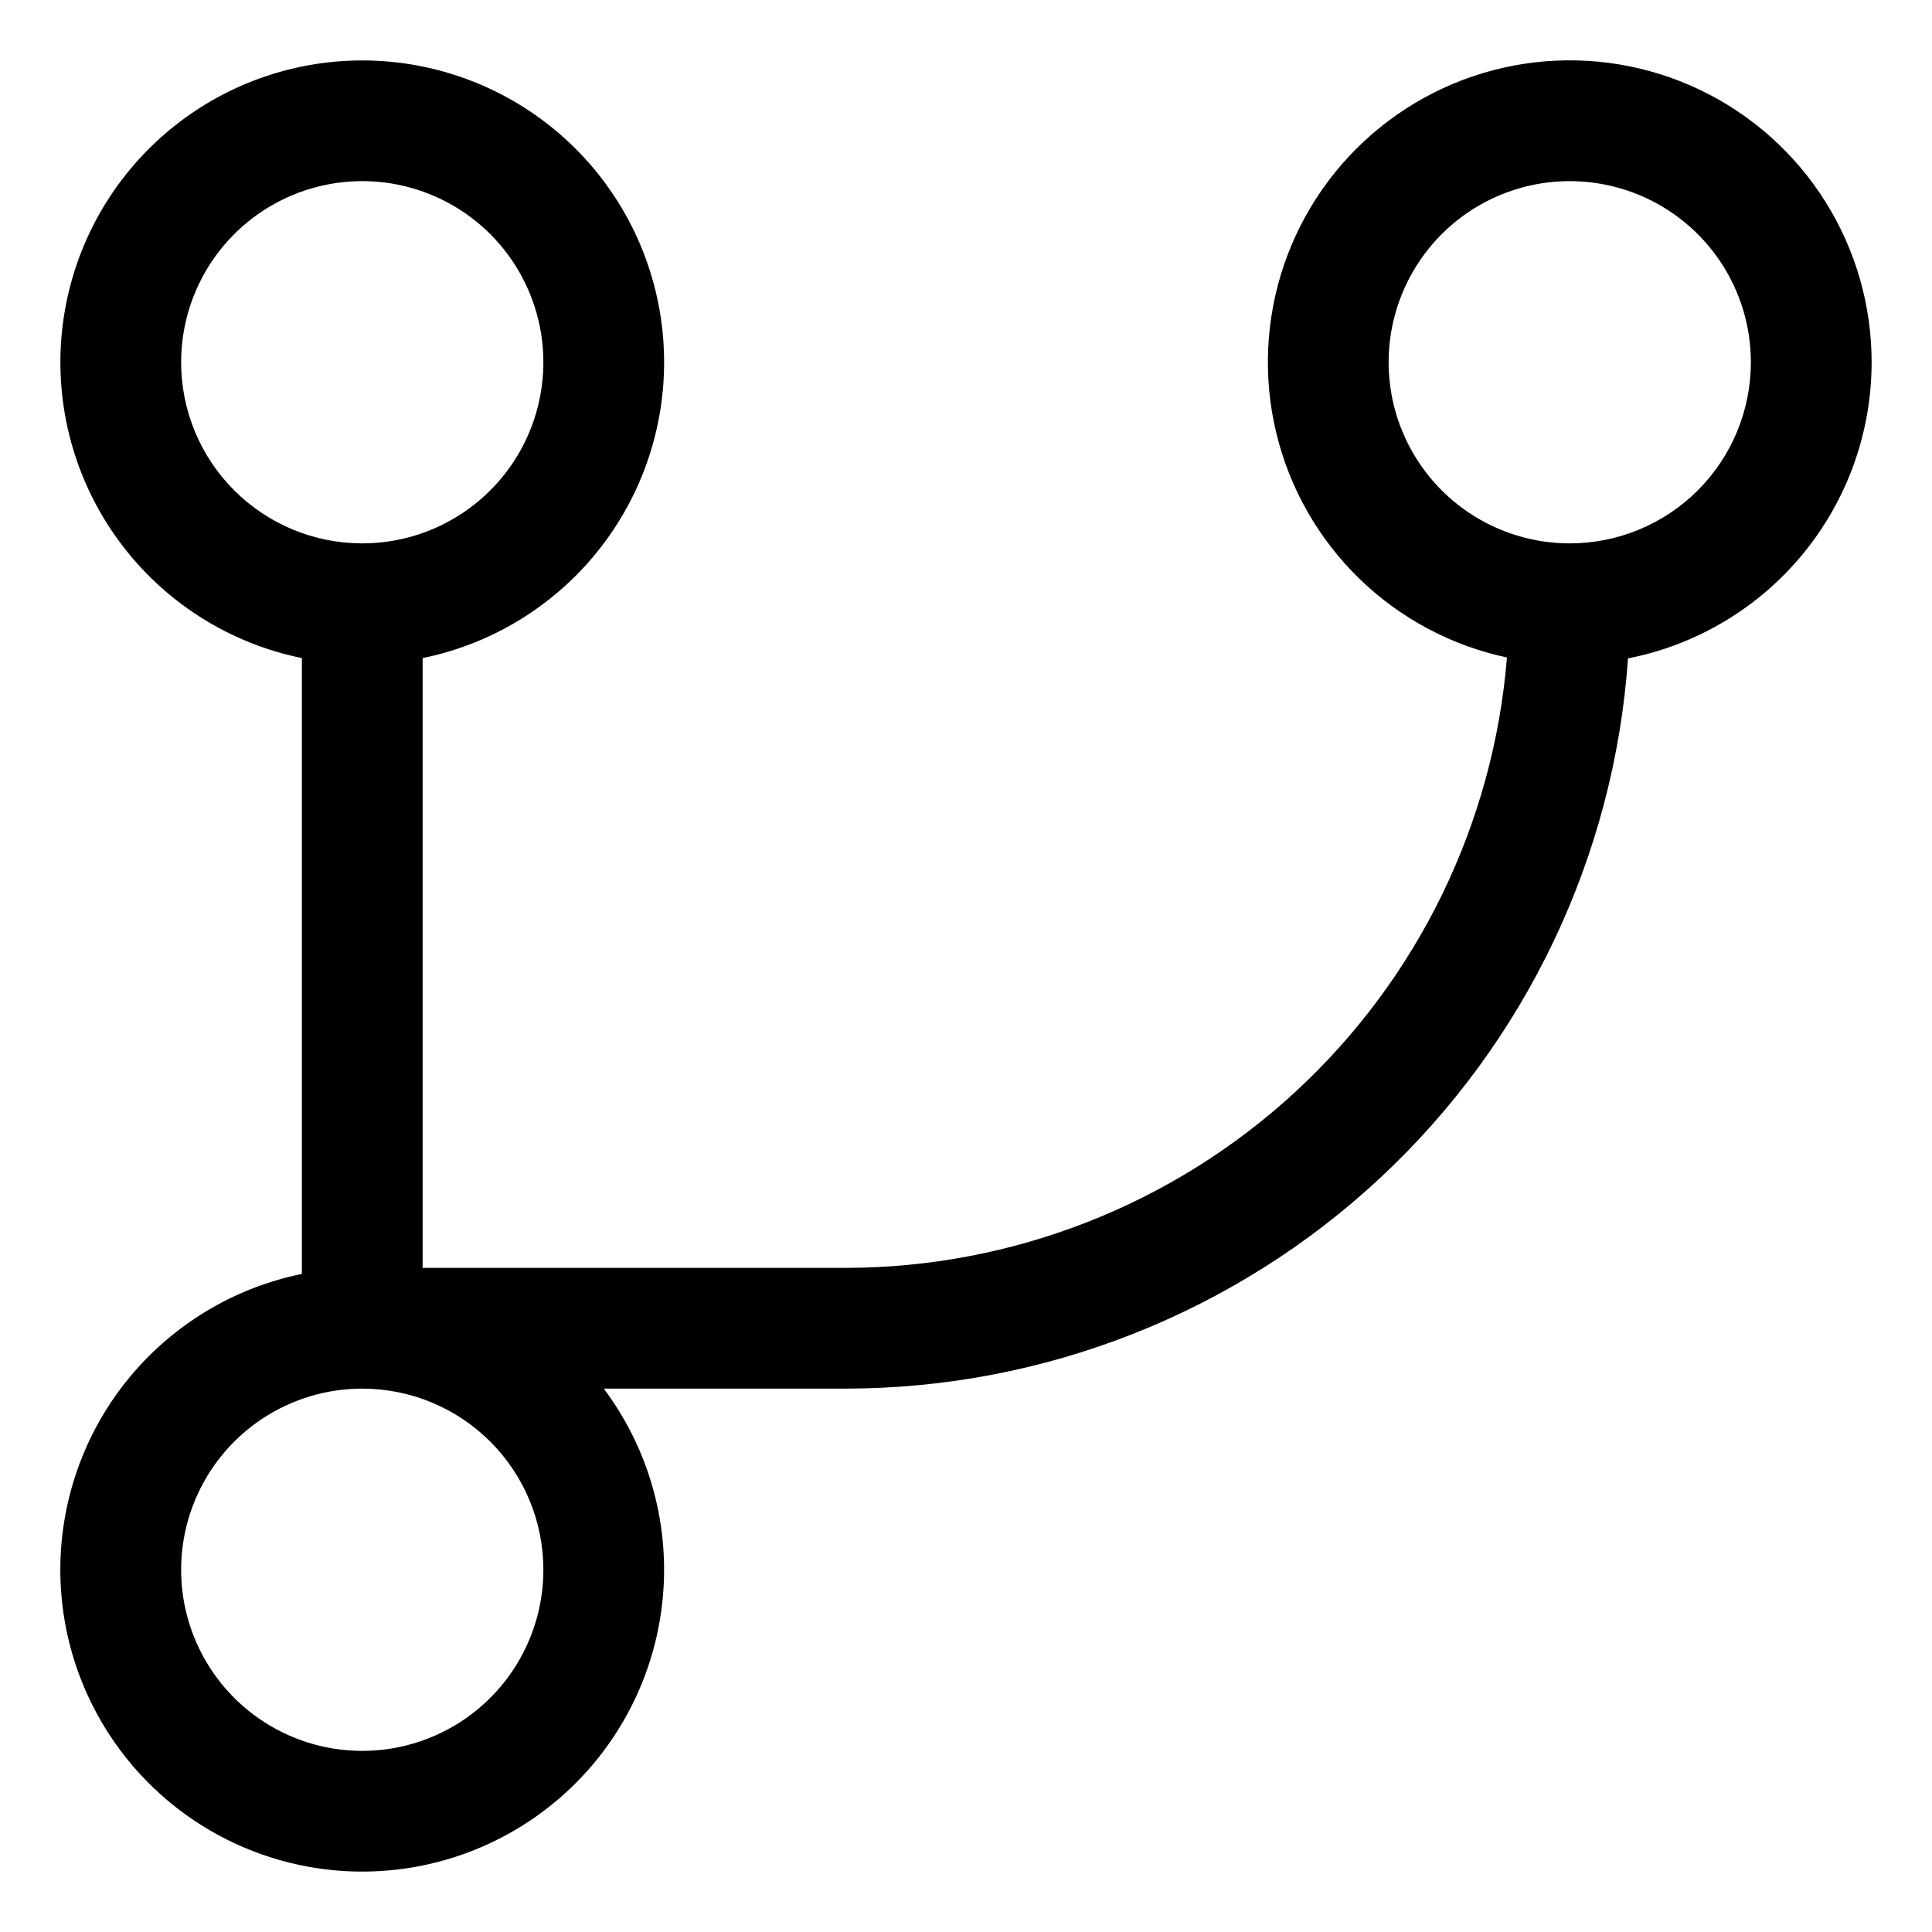 <?xml version="1.0" encoding="UTF-8" standalone="no"?> <svg width="64" height="64" viewBox="0 0 64 64" fill="none" xmlns="http://www.w3.org/2000/svg">
<path d="M62 12C62 10.111 61.466 8.261 60.458 6.664C59.45 5.066 58.011 3.787 56.306 2.973C54.602 2.16 52.701 1.846 50.826 2.068C48.95 2.29 47.176 3.038 45.708 4.227C44.24 5.415 43.138 6.995 42.531 8.783C41.924 10.572 41.835 12.496 42.276 14.332C42.717 16.169 43.669 17.843 45.021 19.161C46.374 20.479 48.073 21.387 49.92 21.78C49.473 27.287 46.97 32.425 42.909 36.171C38.847 39.917 33.525 41.998 28 42H14V21.8C16.428 21.304 18.586 19.925 20.054 17.929C21.523 15.933 22.198 13.463 21.949 10.997C21.7 8.531 20.545 6.246 18.706 4.584C16.868 2.922 14.478 2.002 12 2.002C9.522 2.002 7.132 2.922 5.294 4.584C3.455 6.246 2.3 8.531 2.051 10.997C1.802 13.463 2.477 15.933 3.946 17.929C5.414 19.925 7.572 21.304 10 21.8V42.2C7.877 42.633 5.953 43.744 4.515 45.365C3.078 46.986 2.207 49.03 2.031 51.19C1.856 53.349 2.387 55.507 3.544 57.339C4.701 59.17 6.421 60.577 8.446 61.346C10.472 62.116 12.692 62.207 14.773 61.606C16.855 61.005 18.685 59.744 19.988 58.013C21.291 56.282 21.996 54.175 21.999 52.009C22.001 49.842 21.299 47.733 20 46H28C34.581 45.998 40.917 43.501 45.729 39.012C50.541 34.522 53.472 28.375 53.93 21.81C56.203 21.363 58.251 20.14 59.723 18.351C61.195 16.562 61.999 14.317 62 12V12ZM6 12C6 10.813 6.352 9.653 7.011 8.667C7.67 7.68 8.608 6.911 9.704 6.457C10.8 6.003 12.007 5.884 13.171 6.115C14.334 6.347 15.403 6.918 16.243 7.757C17.082 8.597 17.653 9.666 17.885 10.829C18.116 11.993 17.997 13.2 17.543 14.296C17.089 15.393 16.32 16.33 15.333 16.989C14.347 17.648 13.187 18 12 18C10.409 18 8.883 17.368 7.757 16.243C6.632 15.117 6 13.591 6 12V12ZM18 52C18 53.187 17.648 54.347 16.989 55.334C16.329 56.32 15.393 57.089 14.296 57.543C13.2 57.998 11.993 58.116 10.829 57.885C9.666 57.653 8.596 57.082 7.757 56.243C6.918 55.404 6.347 54.334 6.115 53.171C5.884 52.007 6.003 50.8 6.457 49.704C6.911 48.608 7.68 47.67 8.667 47.011C9.653 46.352 10.813 46 12 46C13.591 46 15.117 46.632 16.243 47.757C17.368 48.883 18 50.409 18 52ZM52 18C50.813 18 49.653 17.648 48.667 16.989C47.68 16.33 46.911 15.393 46.457 14.296C46.003 13.2 45.884 11.993 46.115 10.829C46.347 9.666 46.918 8.597 47.757 7.757C48.596 6.918 49.666 6.347 50.829 6.115C51.993 5.884 53.2 6.003 54.296 6.457C55.392 6.911 56.33 7.68 56.989 8.667C57.648 9.653 58 10.813 58 12C58 13.591 57.368 15.117 56.243 16.243C55.117 17.368 53.591 18 52 18Z" fill="black"/>
</svg>
